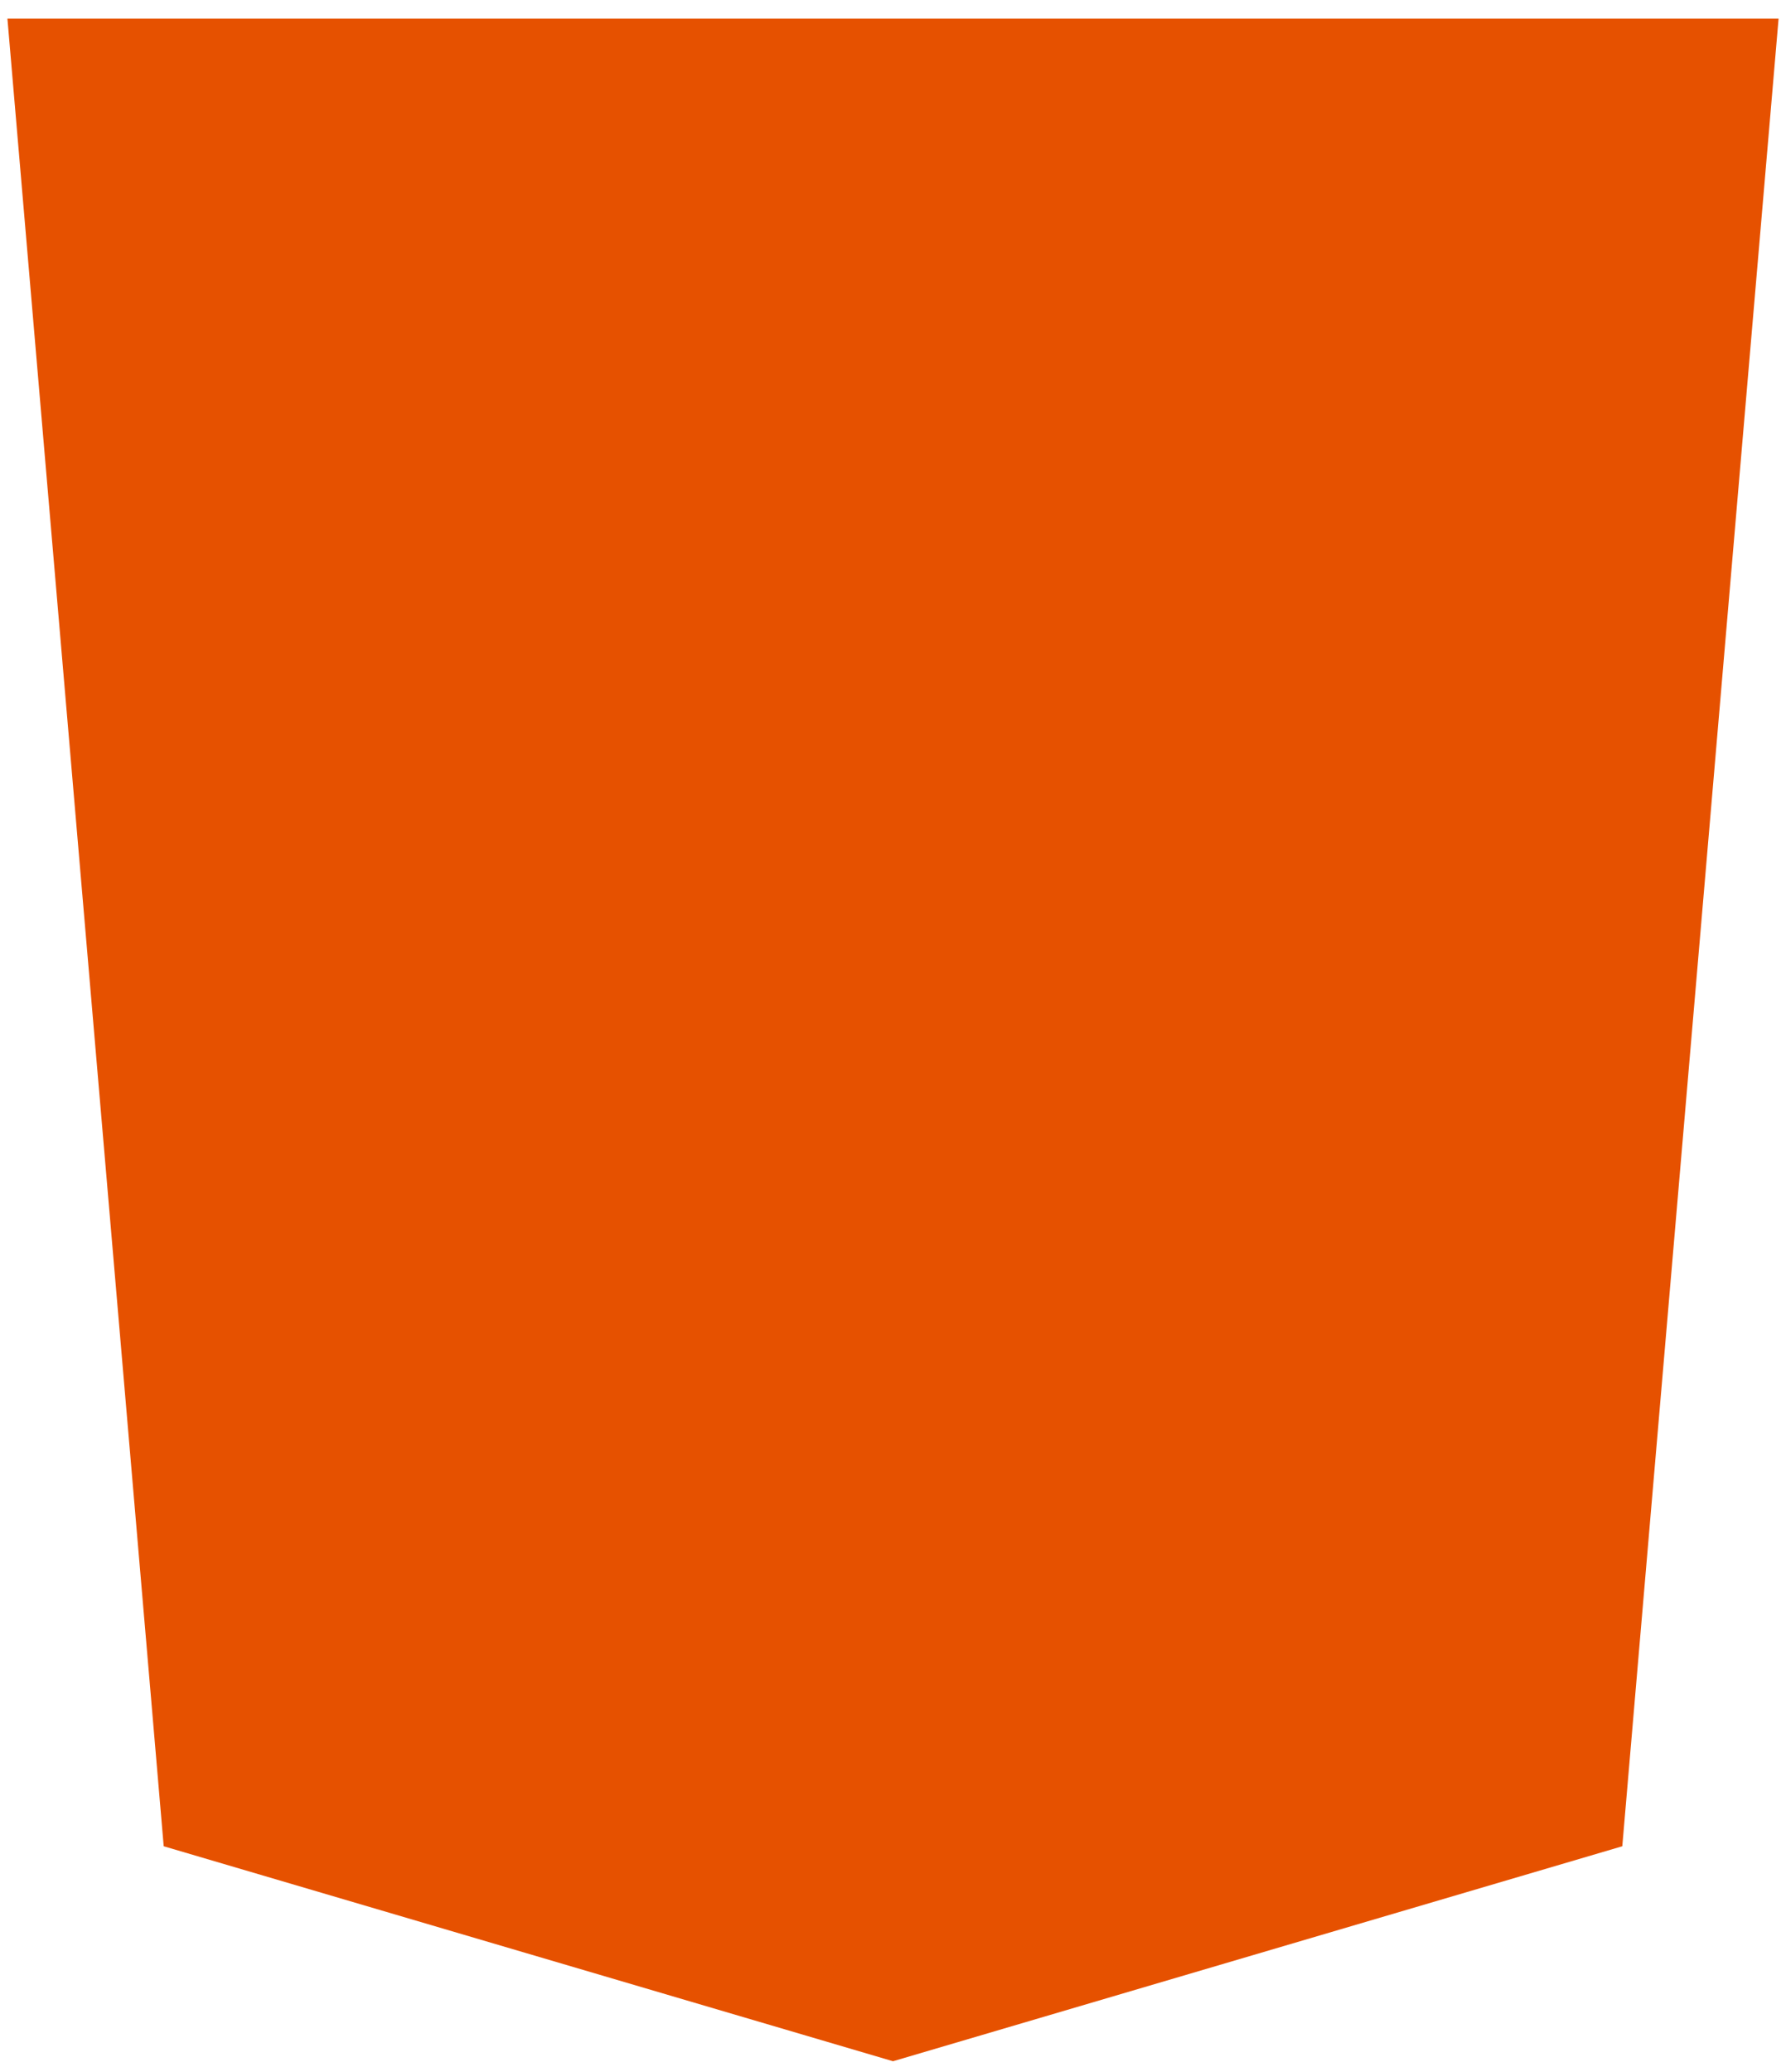 <svg width="50" height="58" viewBox="0 0 50 58" fill="none" xmlns="http://www.w3.org/2000/svg">
<path d="M49.792 0.523H0.208L4.583 51.681L25 57.699L45.417 51.681L49.792 0.523Z" fill="#E65100"/>
</svg>
